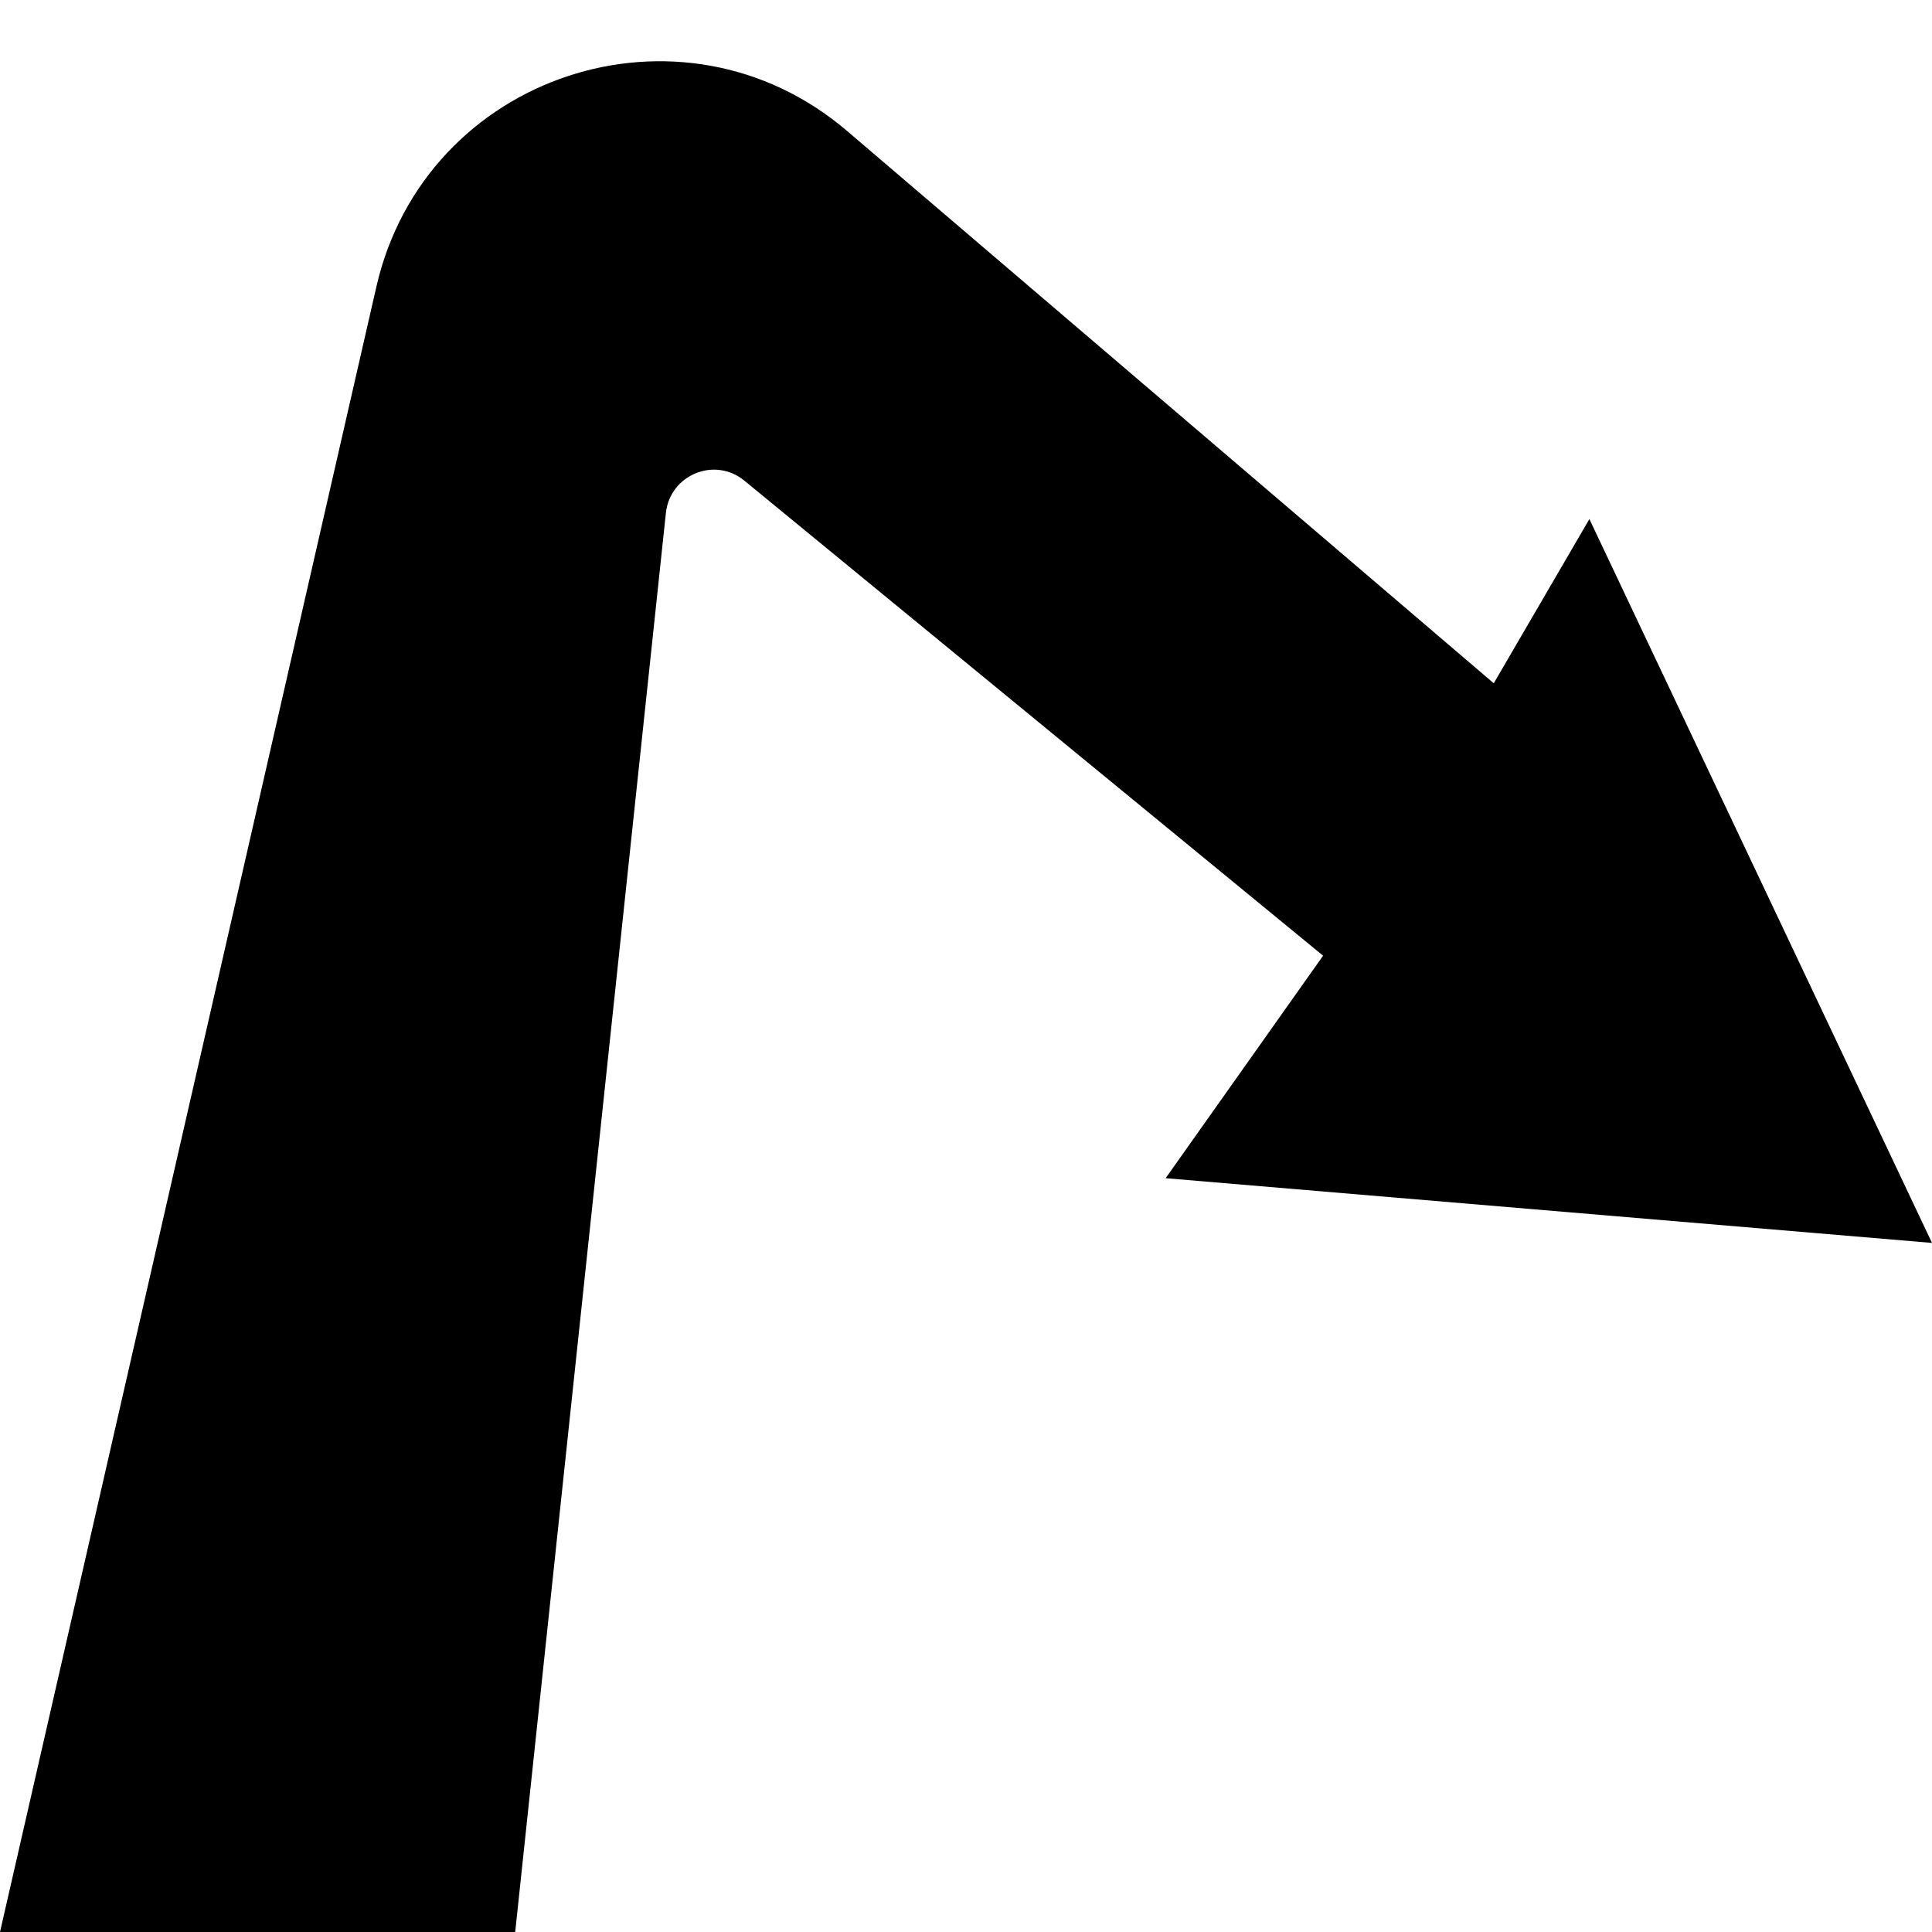 <?xml version="1.0" encoding="UTF-8"?><svg id="arrow" xmlns="http://www.w3.org/2000/svg" viewBox="0 0 60 60"><defs><style>.cls-1{fill:none;}</style></defs><rect class="cls-1" x="0" y="0" width="60" height="60" transform="translate(60 60) rotate(-180)"/><path d="M36.2,36.59l23.8,2.01-10.64-22.48-2.97,5.1L26.31,4.07C21.16-.33,13.2,2.31,11.69,8.9L0,60h16L20.68,15.93c.13-1.19,1.52-1.76,2.44-1l17.97,14.75-4.89,6.91Z"/></svg>